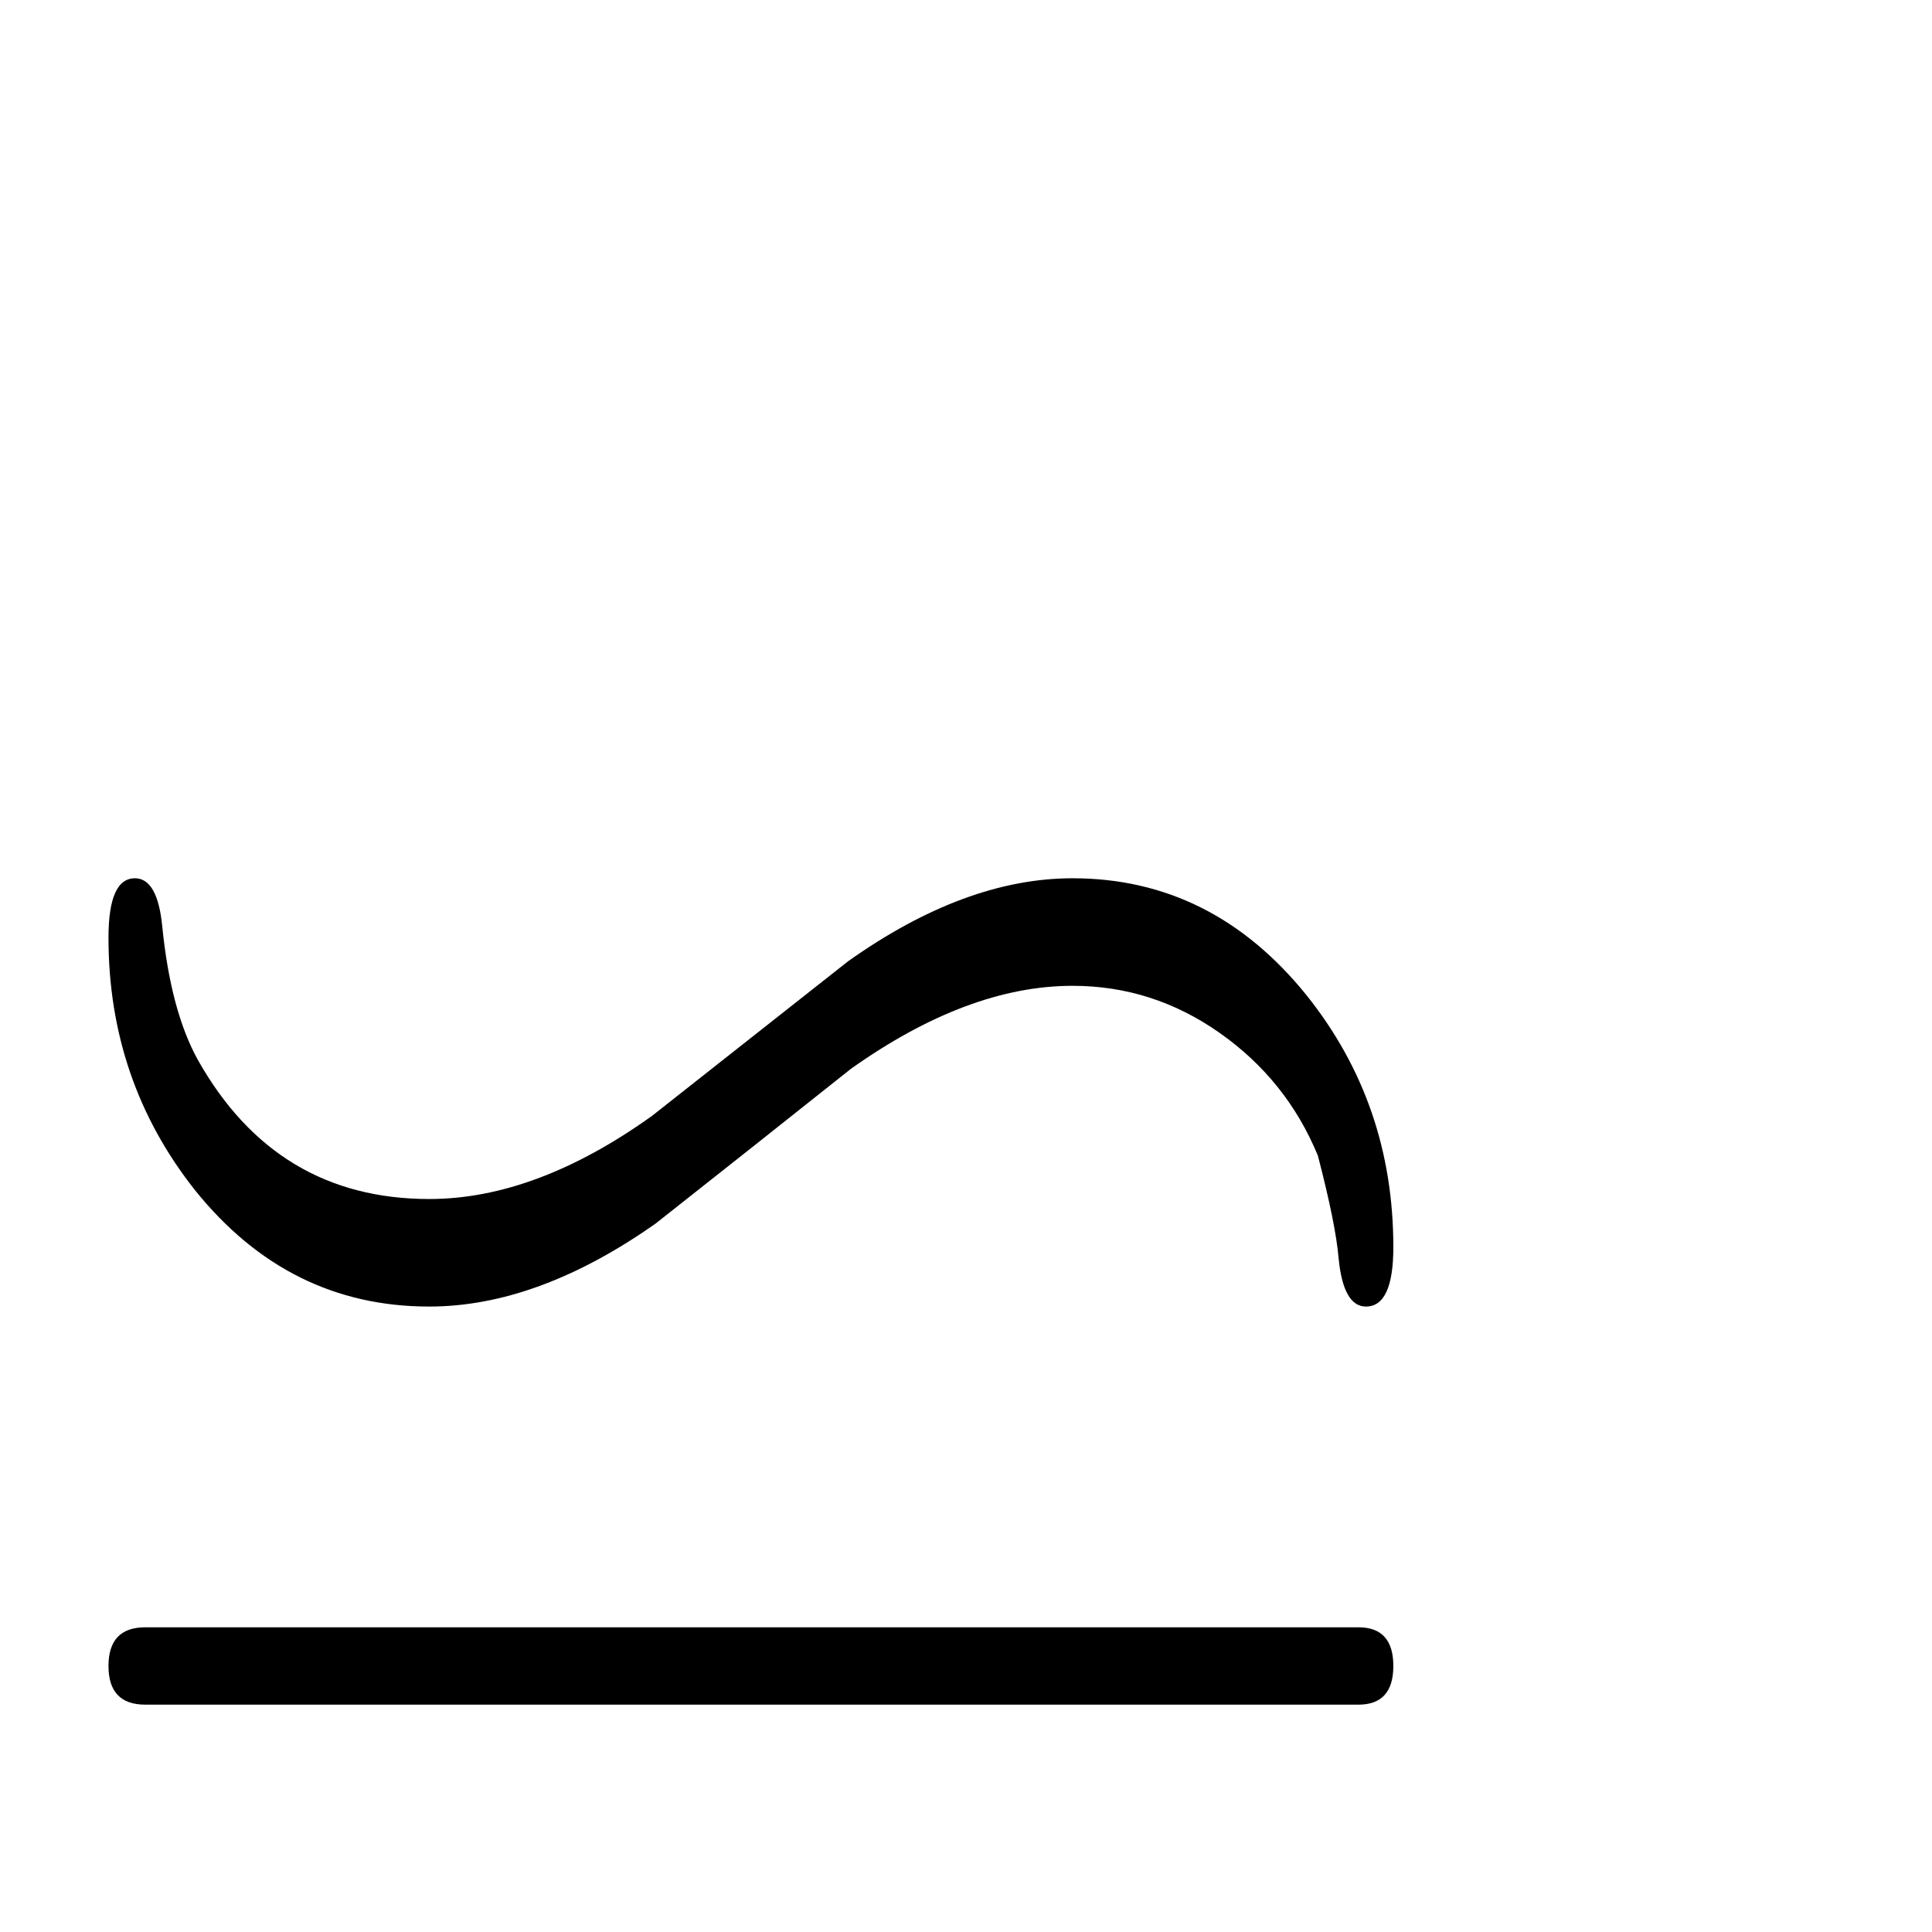 <?xml version="1.0" standalone="no"?>
<!DOCTYPE svg PUBLIC "-//W3C//DTD SVG 1.1//EN" "http://www.w3.org/Graphics/SVG/1.1/DTD/svg11.dtd" >
<svg viewBox="0 -442 2048 2048">
  <g transform="matrix(1 0 0 -1 0 1606)">
   <path fill="currentColor"
d="M1477 726q0 -63 -29 -63q-24 0 -29 51q-3 36 -22 109q-33 80 -104 130t-156 50q-111 0 -235 -88q-103 -82 -207 -164q-125 -88 -240 -88q-149 0 -248 123q-92 116 -92 268q0 63 28 63q24 0 29 -51q9 -90 38 -142q83 -147 245 -147q113 0 236 88l208 164q124 88 238 88
q148 0 248 -124q92 -115 92 -267zM1477 282q0 -41 -37 -41h-1286q-39 0 -39 41t39 41h1286q37 0 37 -41z" />
  </g>

</svg>
